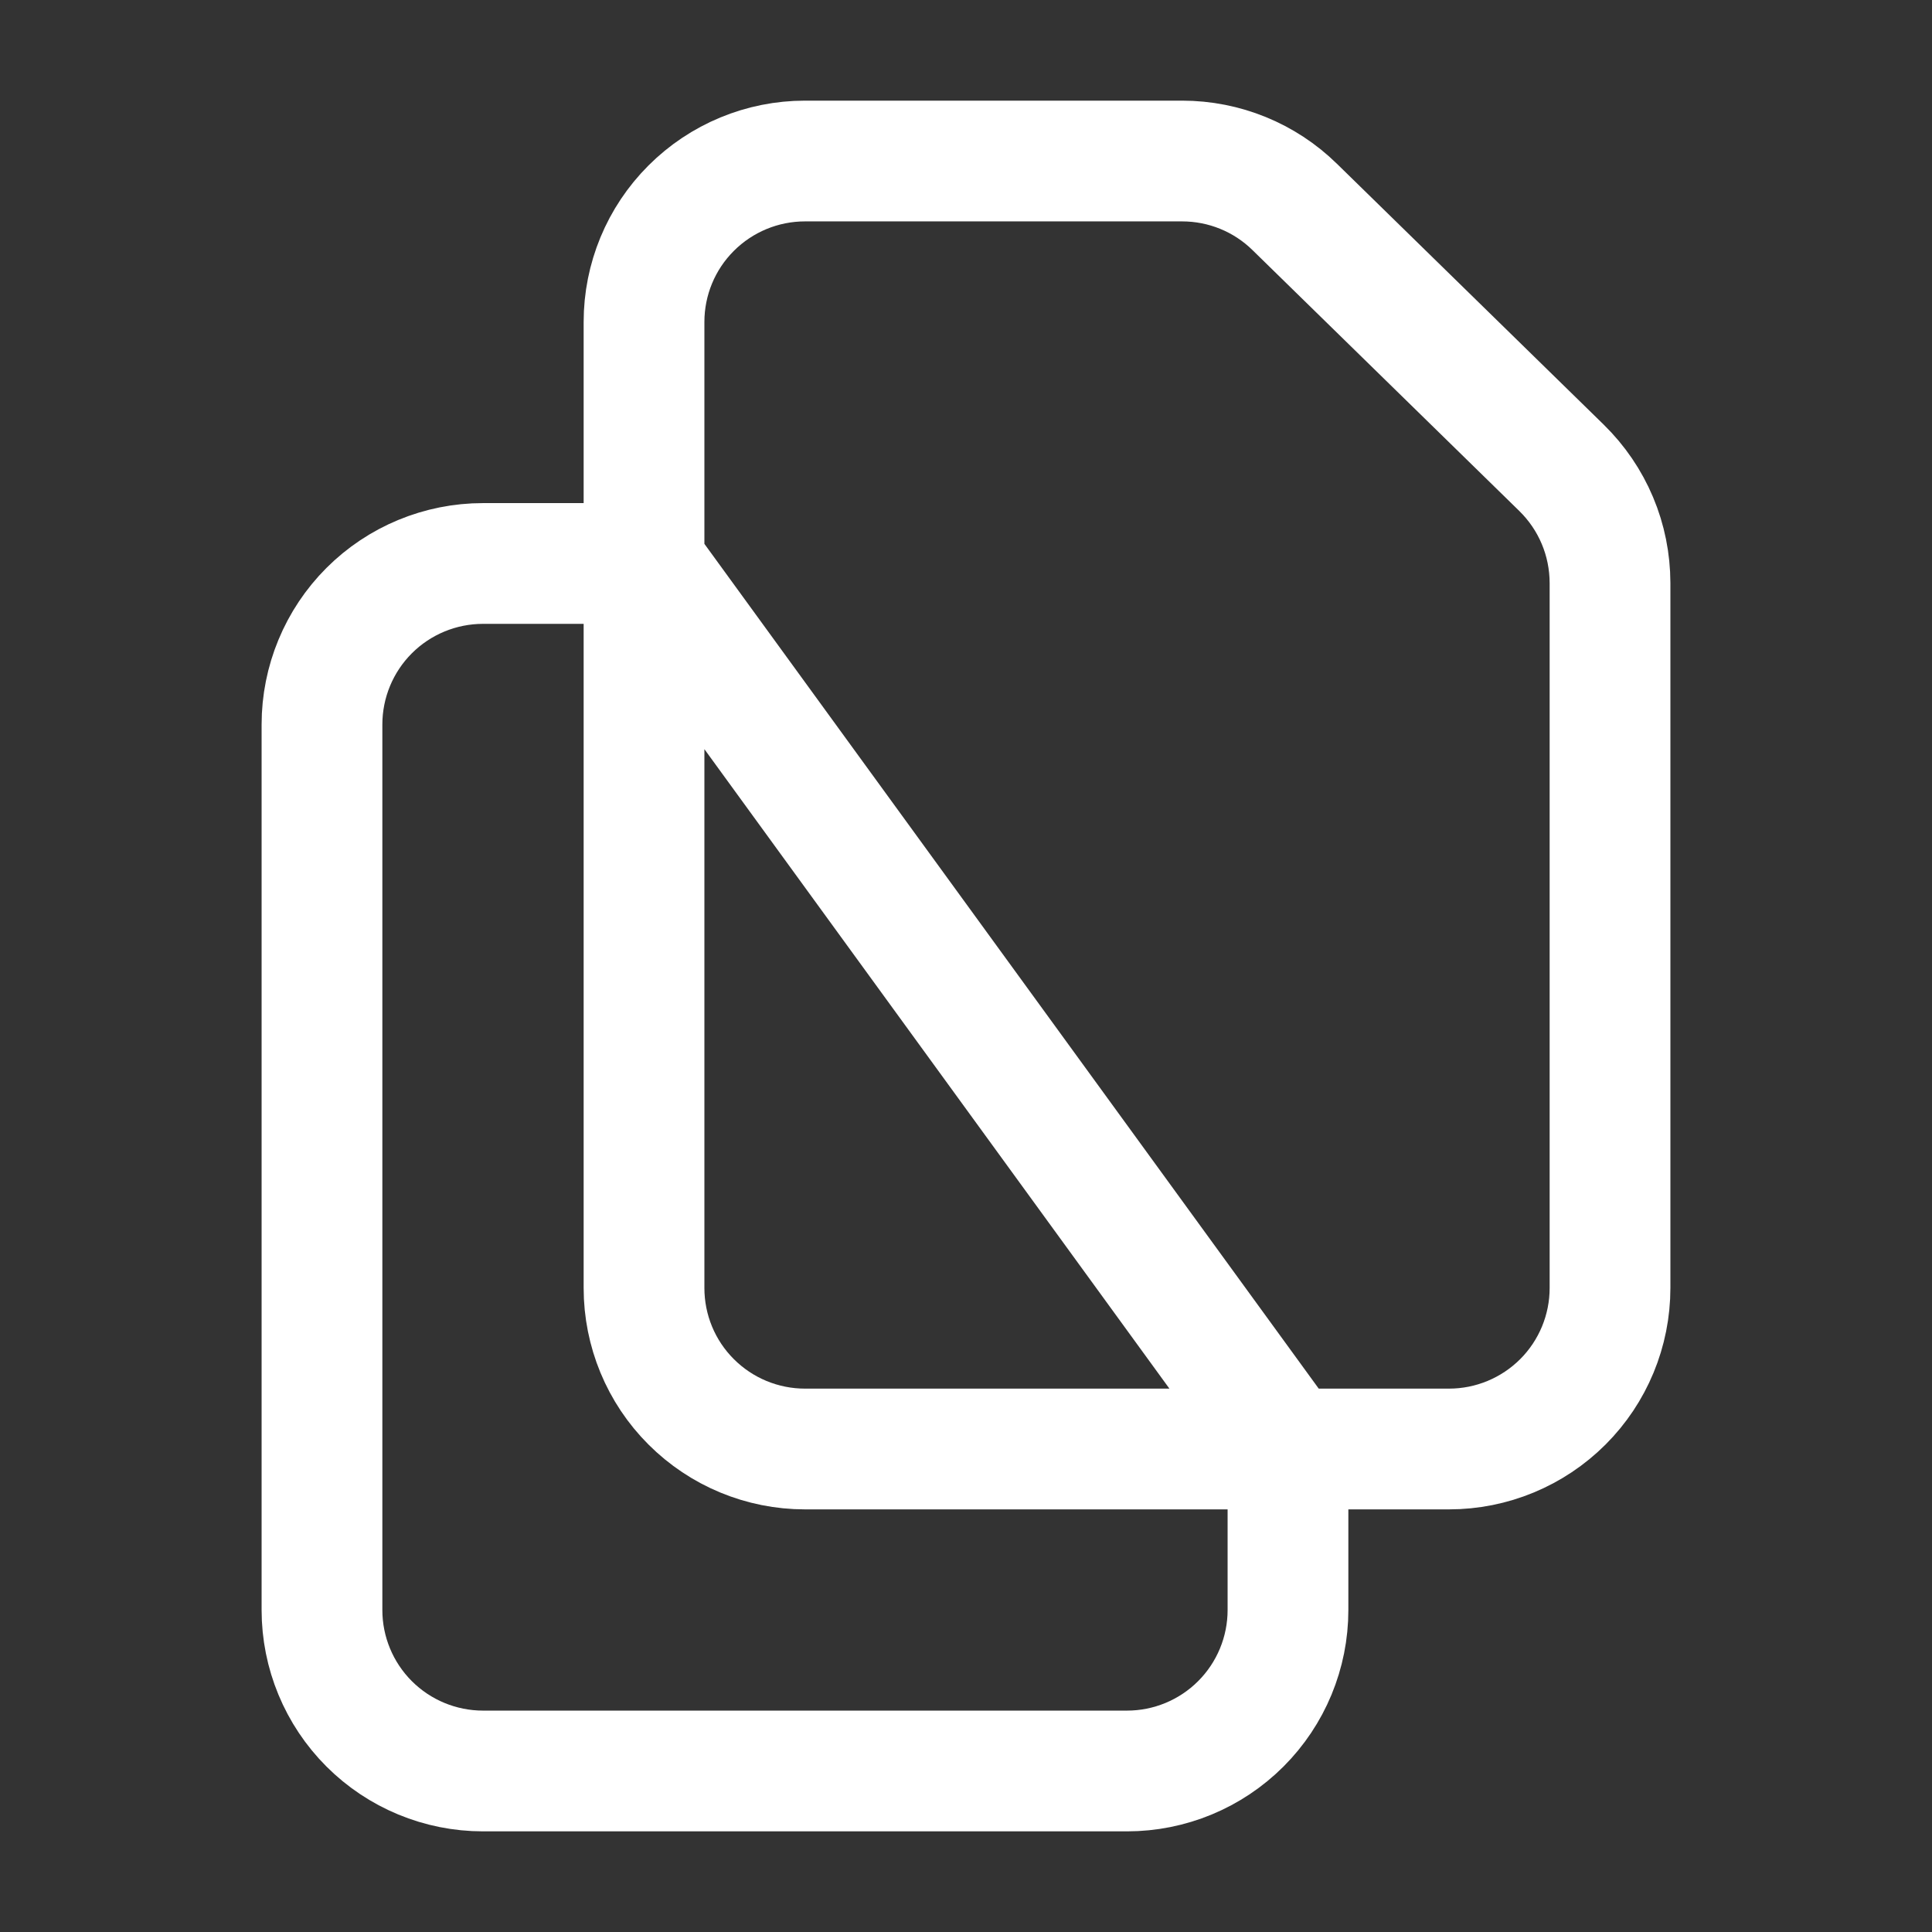 <svg width="32" height="32" viewBox="0 0 32 32" fill="none" xmlns="http://www.w3.org/2000/svg">
<rect x="0" y="0" width="32" height="32" fill="#333333" stroke="none"/>
<path d="M21.333 24V26.667C21.333 27.374 21.052 28.052 20.552 28.552C20.052 29.052 19.374 29.333 18.667 29.333H8C7.293 29.333 6.614 29.052 6.114 28.552C5.614 28.052 5.333 27.374 5.333 26.667V12C5.333 11.293 5.614 10.614 6.114 10.114C6.614 9.614 7.293 9.333 8 9.333H10.667L21.333 24ZM19.58 2.667H13.333C12.626 2.667 11.948 2.948 11.448 3.448C10.947 3.948 10.667 4.626 10.667 5.333V21.333C10.667 22.041 10.947 22.719 11.448 23.219C11.948 23.719 12.626 24 13.333 24H24C24.707 24 25.385 23.719 25.886 23.219C26.386 22.719 26.667 22.041 26.667 21.333V9.656C26.666 9.301 26.596 8.949 26.458 8.622C26.32 8.294 26.118 7.998 25.864 7.749L21.444 3.427C20.946 2.939 20.277 2.667 19.58 2.667V2.667Z" stroke="white" stroke-width="2" stroke-linecap="round" stroke-linejoin="round"/>
</svg>
